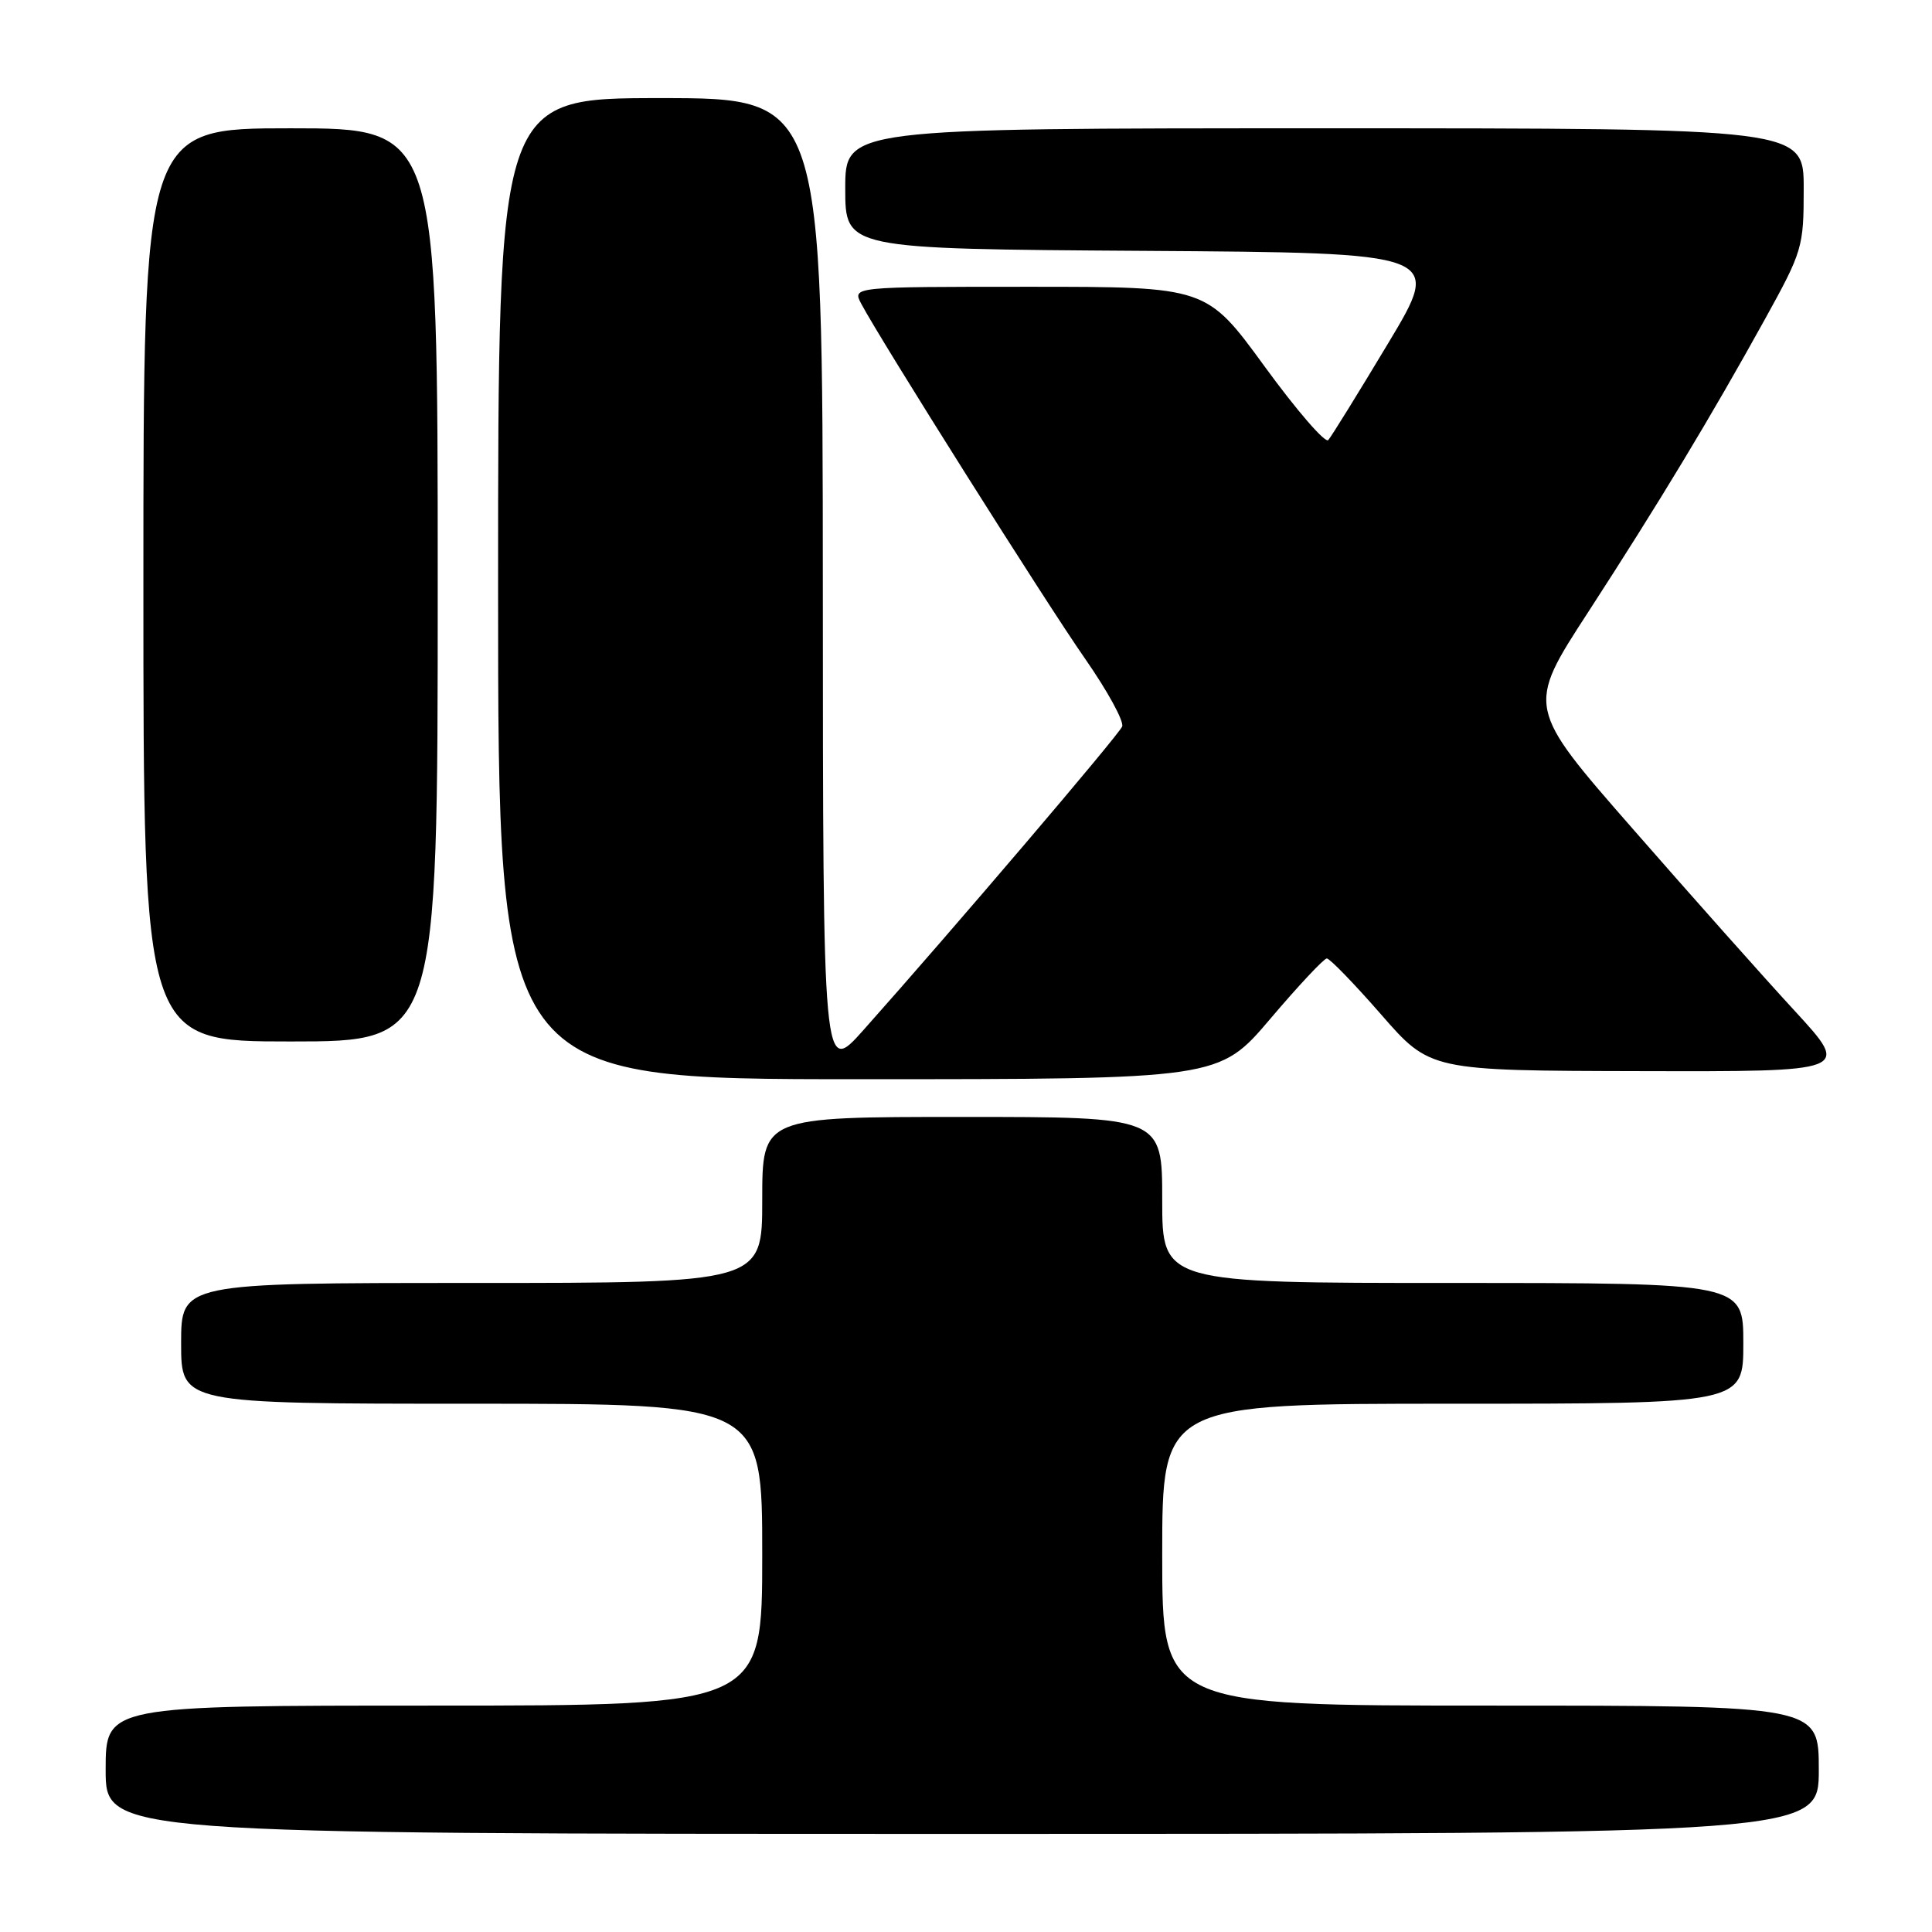 <?xml version="1.0" encoding="UTF-8" standalone="no"?>
<!DOCTYPE svg PUBLIC "-//W3C//DTD SVG 1.1//EN" "http://www.w3.org/Graphics/SVG/1.1/DTD/svg11.dtd" >
<svg xmlns="http://www.w3.org/2000/svg" xmlns:xlink="http://www.w3.org/1999/xlink" version="1.1" viewBox="0 0 256 256">
 <g >
 <path fill="currentColor"
d=" M 241.00 234.50 C 241.00 226.00 241.00 226.00 197.50 226.00 C 154.00 226.00 154.00 226.00 154.00 206.00 C 154.00 186.00 154.00 186.00 192.50 186.00 C 231.00 186.00 231.00 186.00 231.00 178.00 C 231.00 170.00 231.00 170.00 192.50 170.00 C 154.00 170.00 154.00 170.00 154.00 159.00 C 154.00 148.00 154.00 148.00 127.50 148.00 C 101.00 148.00 101.00 148.00 101.00 159.00 C 101.00 170.00 101.00 170.00 62.50 170.00 C 24.00 170.00 24.00 170.00 24.00 178.00 C 24.00 186.00 24.00 186.00 62.50 186.00 C 101.00 186.00 101.00 186.00 101.00 206.00 C 101.00 226.00 101.00 226.00 57.50 226.00 C 14.00 226.00 14.00 226.00 14.00 234.50 C 14.00 243.00 14.00 243.00 127.50 243.00 C 241.00 243.00 241.00 243.00 241.00 234.50 Z  M 168.32 135.00 C 172.05 130.60 175.43 127.00 175.81 127.00 C 176.20 127.00 179.44 130.34 183.01 134.43 C 189.50 141.87 189.50 141.87 217.36 141.93 C 245.21 142.00 245.21 142.00 237.86 134.00 C 233.81 129.61 224.14 118.74 216.38 109.86 C 202.25 93.71 202.25 93.71 210.44 81.11 C 219.90 66.52 226.68 55.29 233.89 42.25 C 238.84 33.29 239.00 32.74 239.00 25.00 C 239.00 17.00 239.00 17.00 175.50 17.00 C 112.00 17.00 112.00 17.00 112.00 24.99 C 112.00 32.98 112.00 32.98 151.57 33.24 C 191.14 33.50 191.14 33.50 183.93 45.50 C 179.97 52.10 176.40 57.87 176.00 58.31 C 175.60 58.76 171.81 54.38 167.57 48.56 C 159.87 38.00 159.87 38.00 136.40 38.00 C 112.93 38.00 112.93 38.00 114.12 40.25 C 116.71 45.14 138.66 79.96 143.77 87.27 C 146.75 91.55 148.97 95.60 148.69 96.27 C 148.22 97.42 126.23 123.22 114.40 136.50 C 109.05 142.50 109.05 142.50 109.03 77.75 C 109.00 13.00 109.00 13.00 87.50 13.00 C 66.00 13.00 66.00 13.00 66.00 78.00 C 66.00 143.00 66.00 143.00 113.76 143.00 C 161.52 143.00 161.52 143.00 168.32 135.00 Z  M 58.00 77.50 C 58.00 17.00 58.00 17.00 38.50 17.00 C 19.00 17.00 19.00 17.00 19.00 77.50 C 19.00 138.00 19.00 138.00 38.50 138.00 C 58.00 138.00 58.00 138.00 58.00 77.50 Z "/>
</g>
</svg>